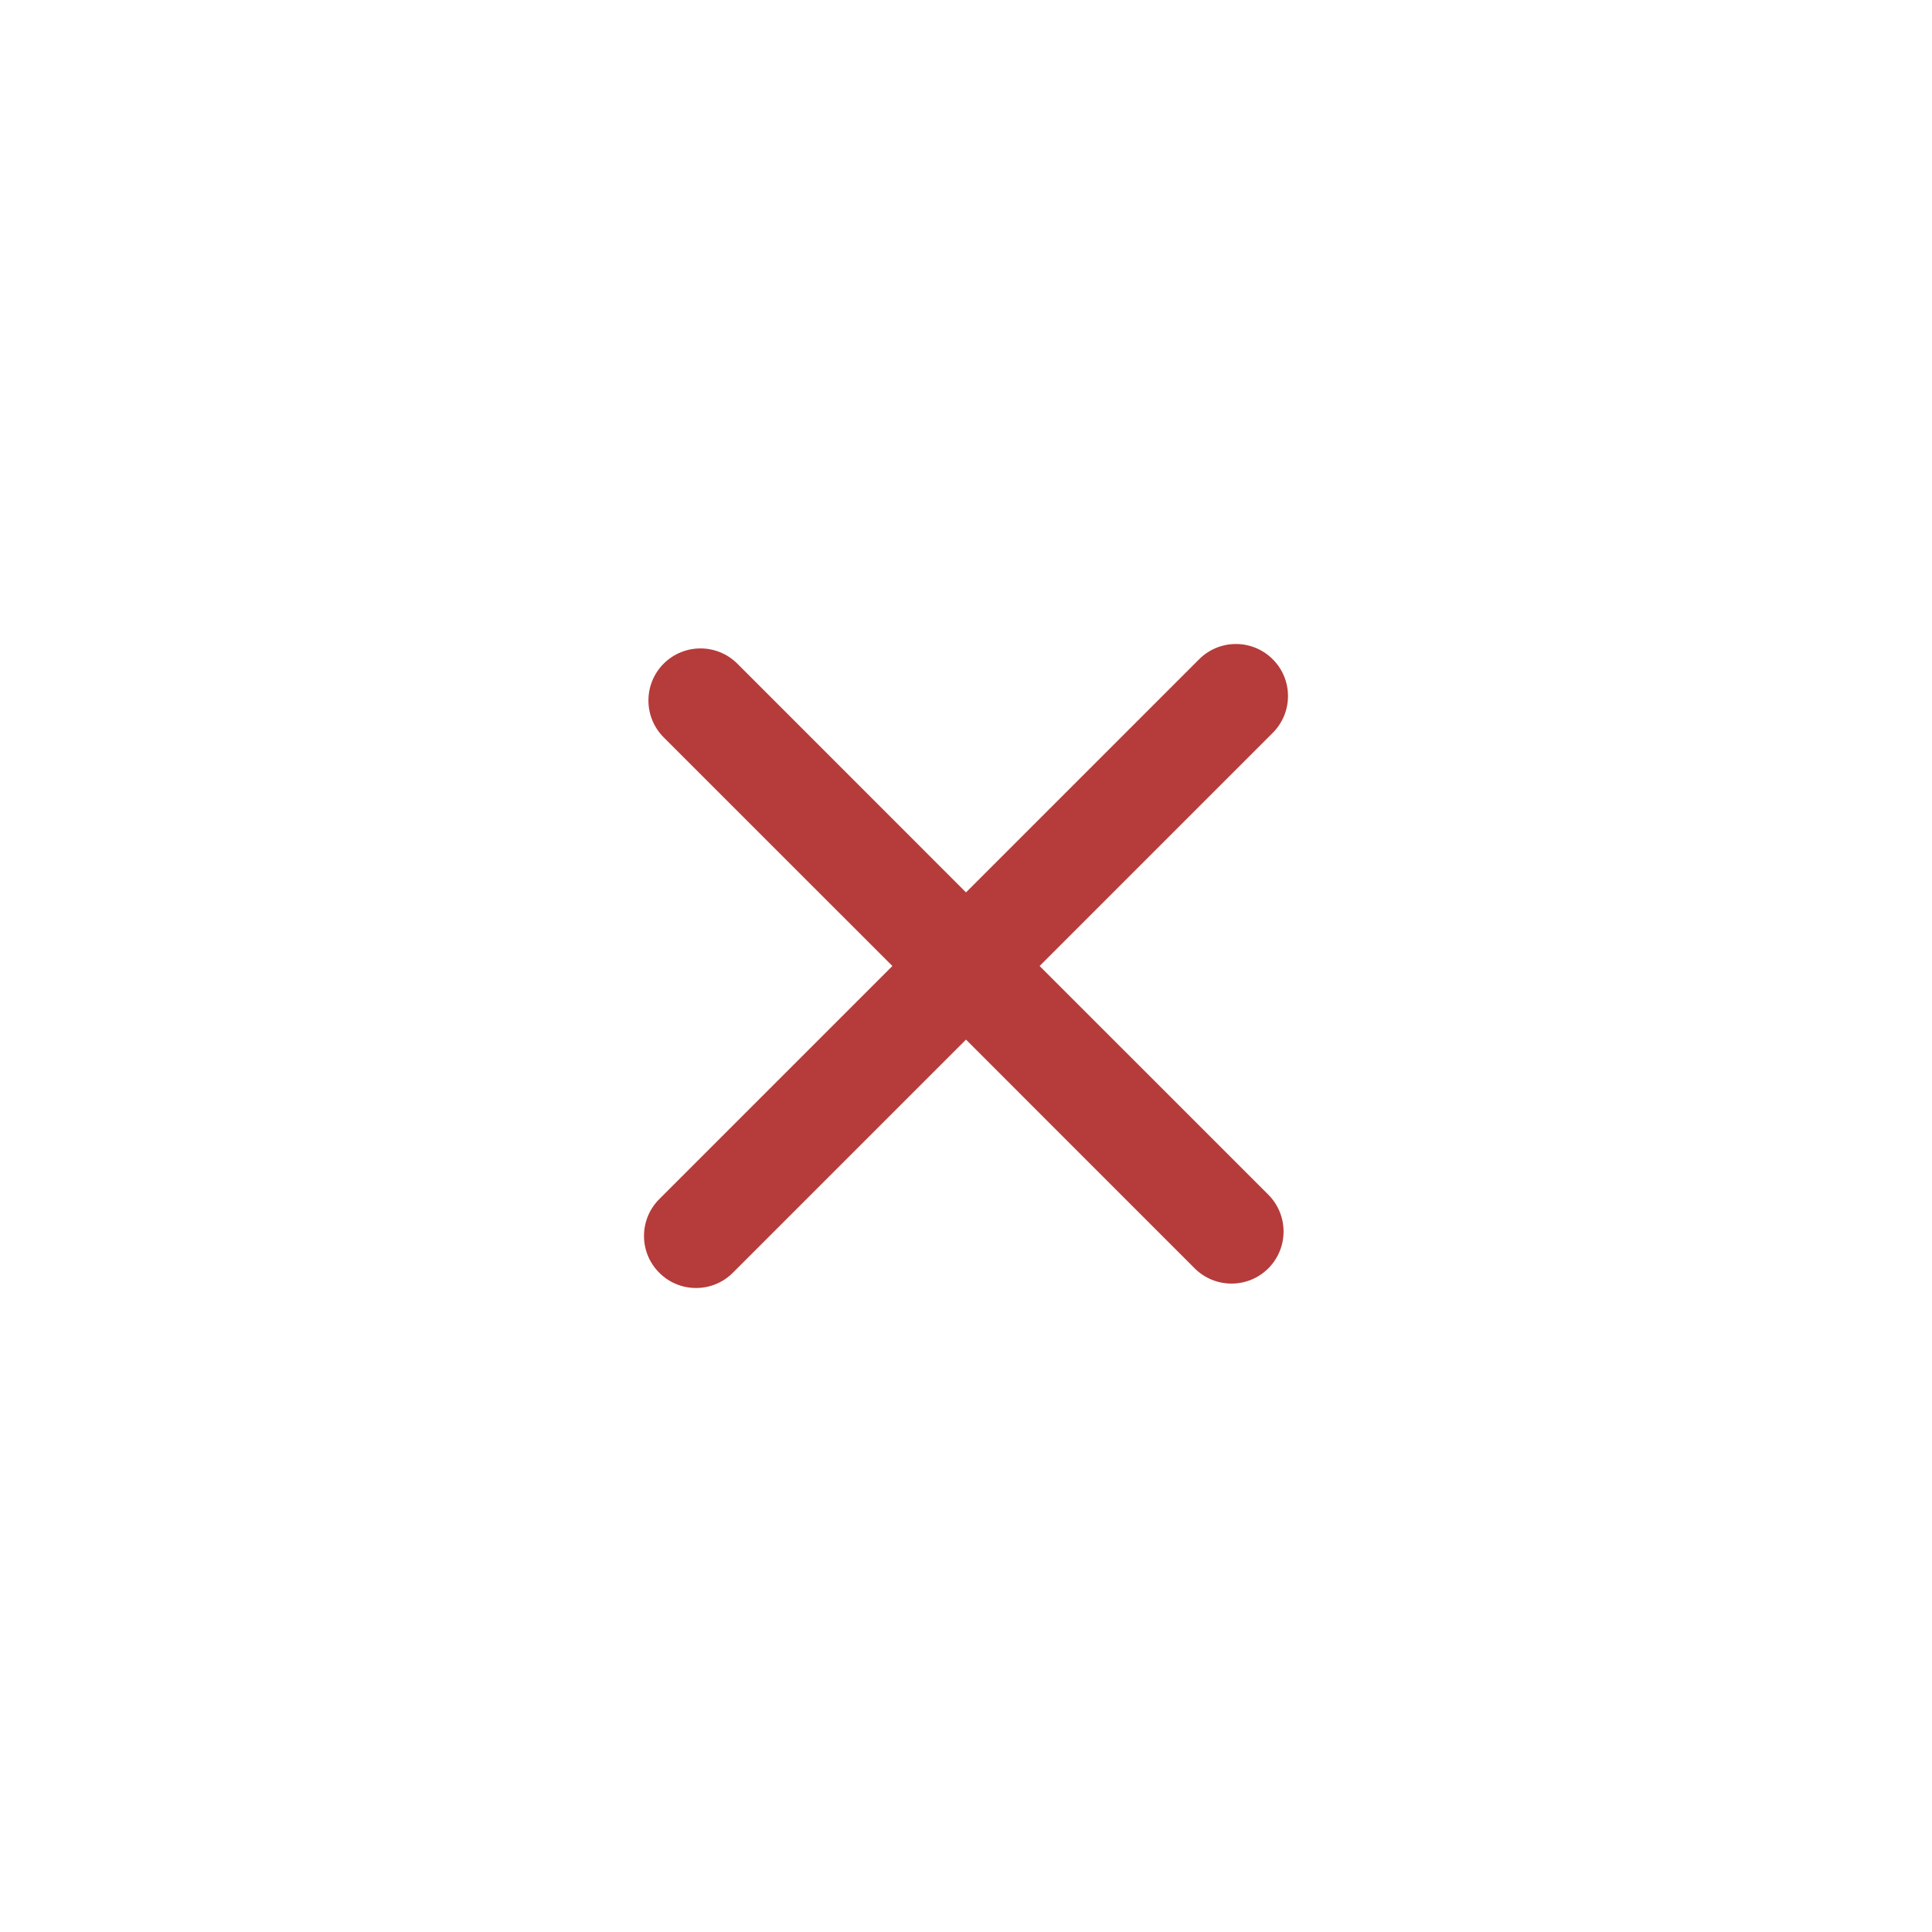 <svg width="60" height="60" viewBox="0 0 60 60" fill="none" xmlns="http://www.w3.org/2000/svg">
<path fill-rule="evenodd" clip-rule="evenodd" d="M32.286 30L39.526 22.76C40.158 22.128 40.158 21.104 39.526 20.474C38.894 19.842 37.872 19.842 37.24 20.474L30 27.714L22.898 20.61C22.266 19.98 21.242 19.98 20.611 20.61C19.98 21.242 19.98 22.266 20.61 22.898L27.714 30L20.474 37.24C19.842 37.872 19.842 38.896 20.474 39.526C20.789 39.843 21.203 40 21.616 40C22.03 40 22.445 39.843 22.76 39.526L30 32.286L37.102 39.39C37.418 39.705 37.831 39.863 38.246 39.863C38.66 39.863 39.074 39.705 39.389 39.39C40.02 38.758 40.02 37.734 39.389 37.102L32.286 30Z" fill="#B53C3A"/>
</svg>
